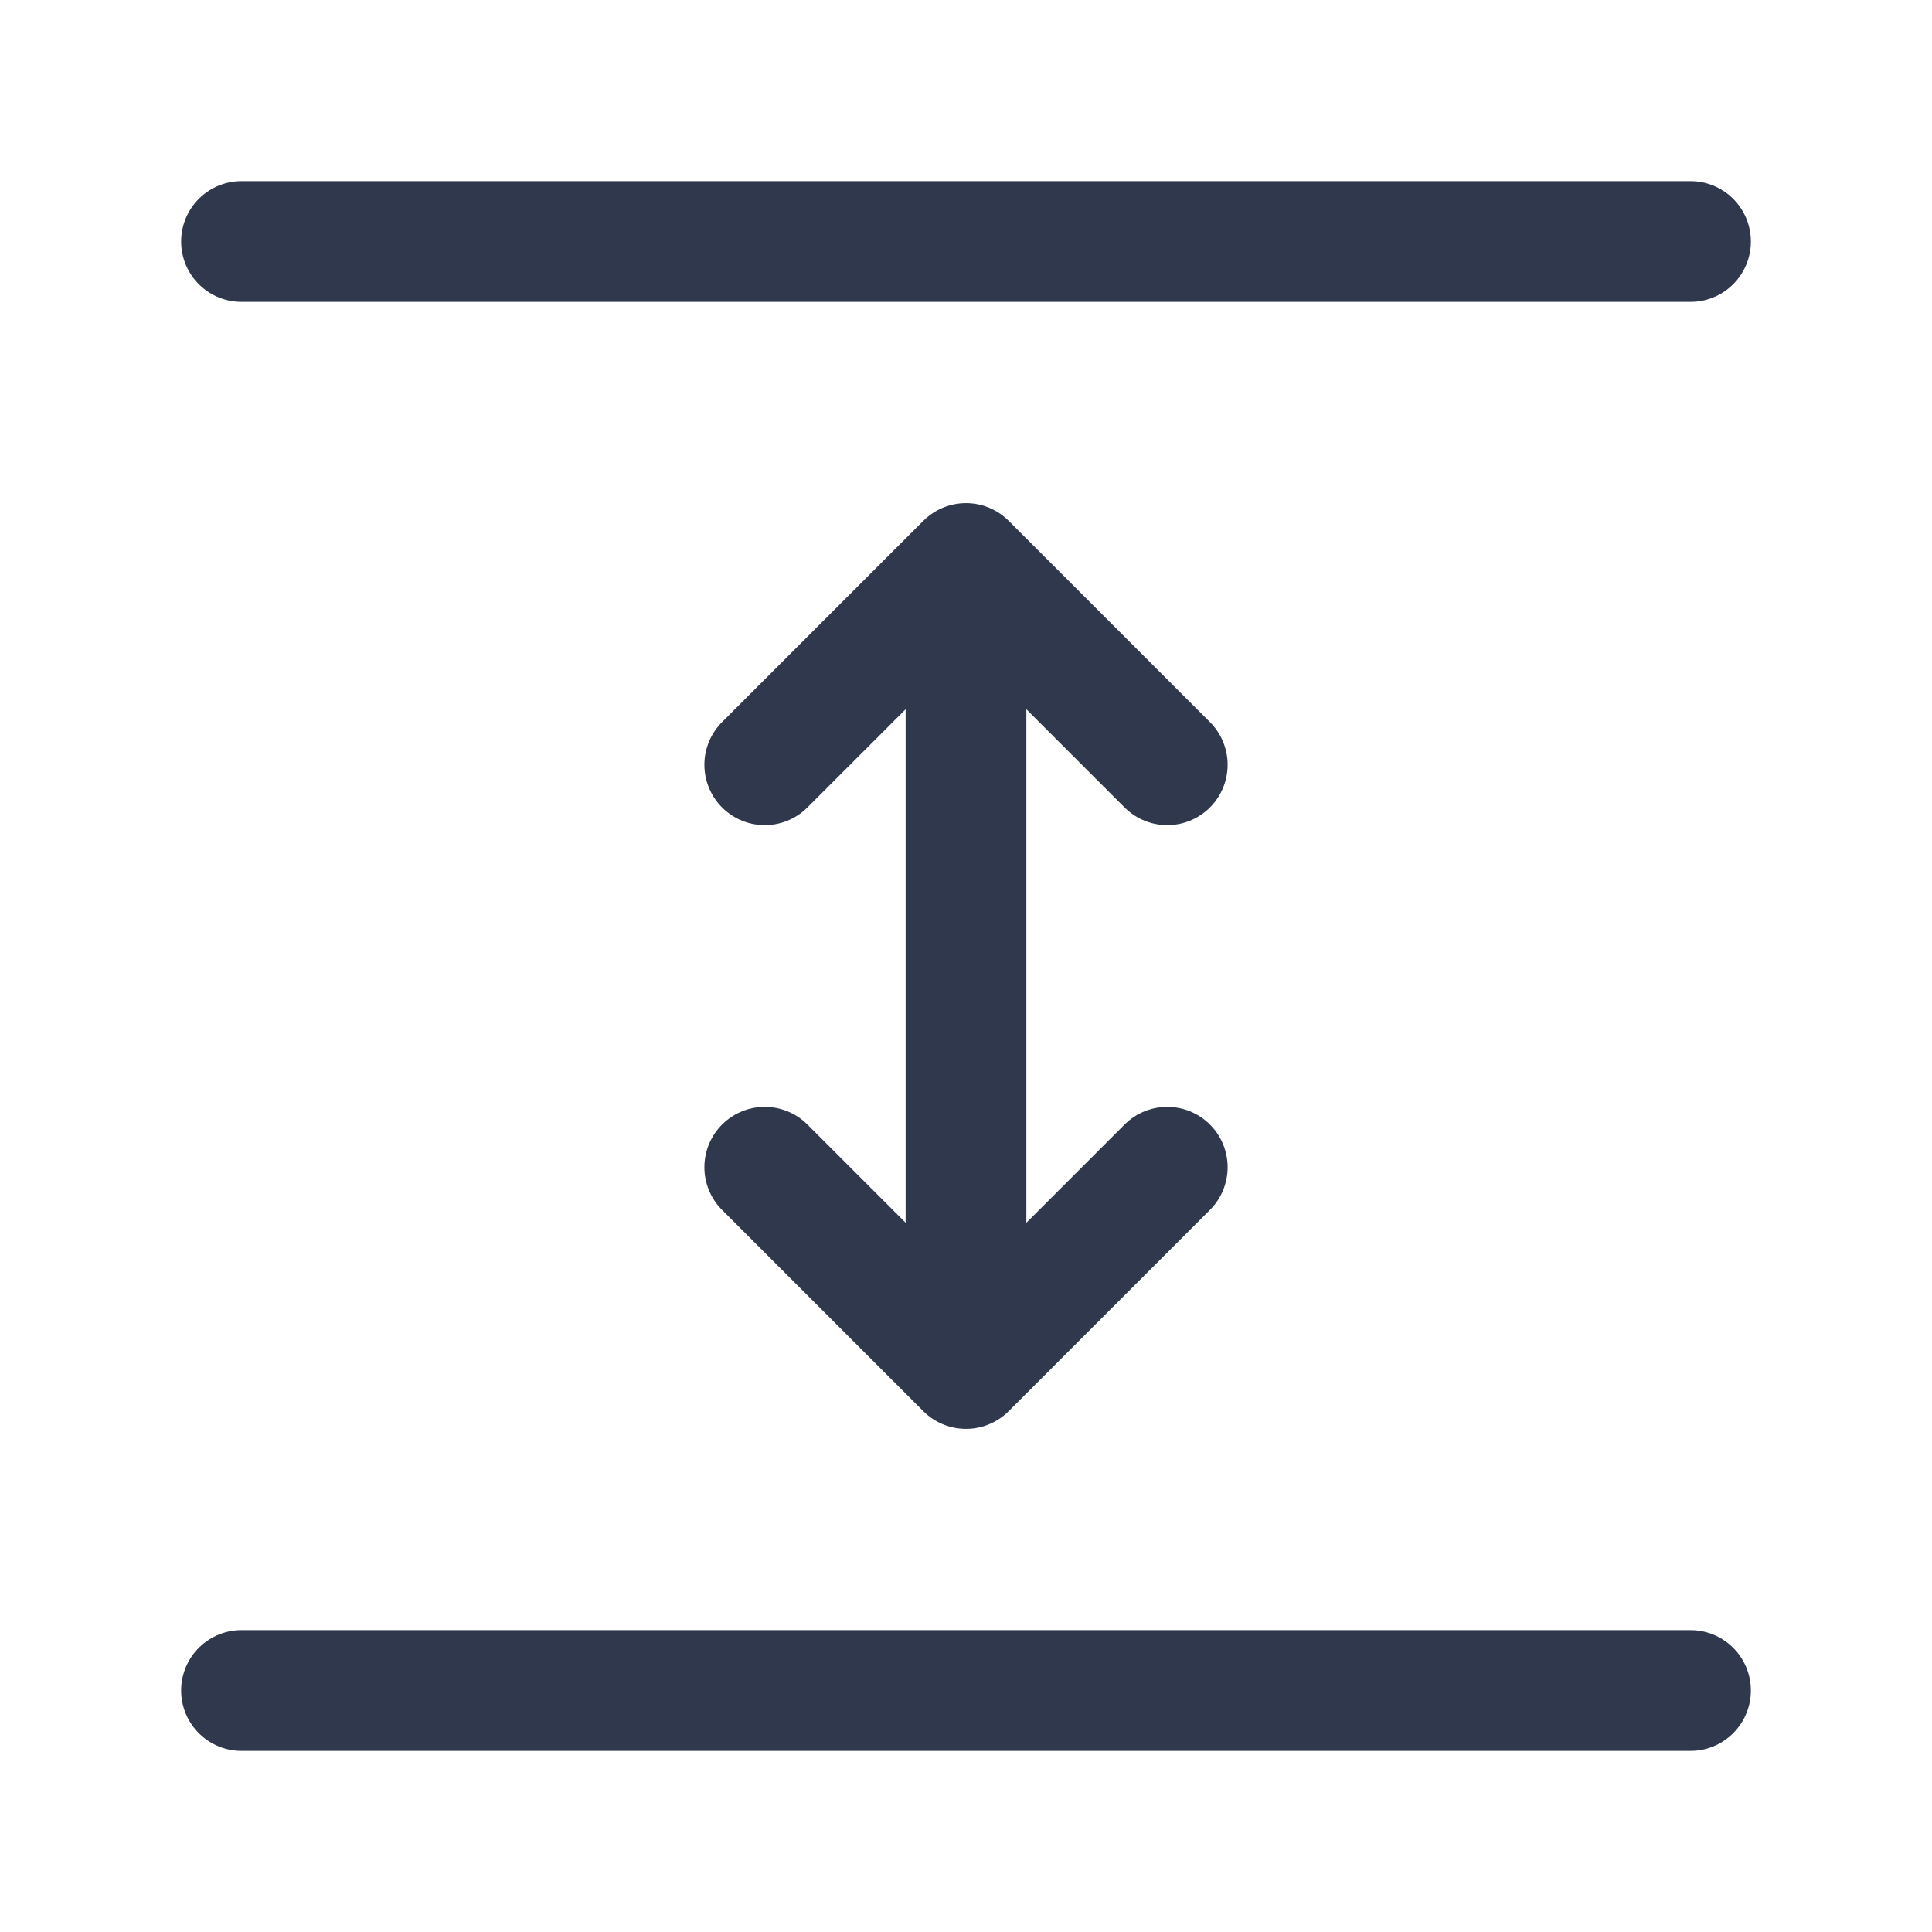 <svg width="24" height="24" viewBox="0 0 24 24" fill="none" xmlns="http://www.w3.org/2000/svg">
<path d="M21 3H3M12 7V17M12 7L9.5 9.5M12 7L14.5 9.5M12 17L9.5 14.5M12 17L14.5 14.5M21 21H3" stroke="#2F384C" stroke-width="1.5" stroke-linecap="round" stroke-linejoin="round"/>
</svg>

